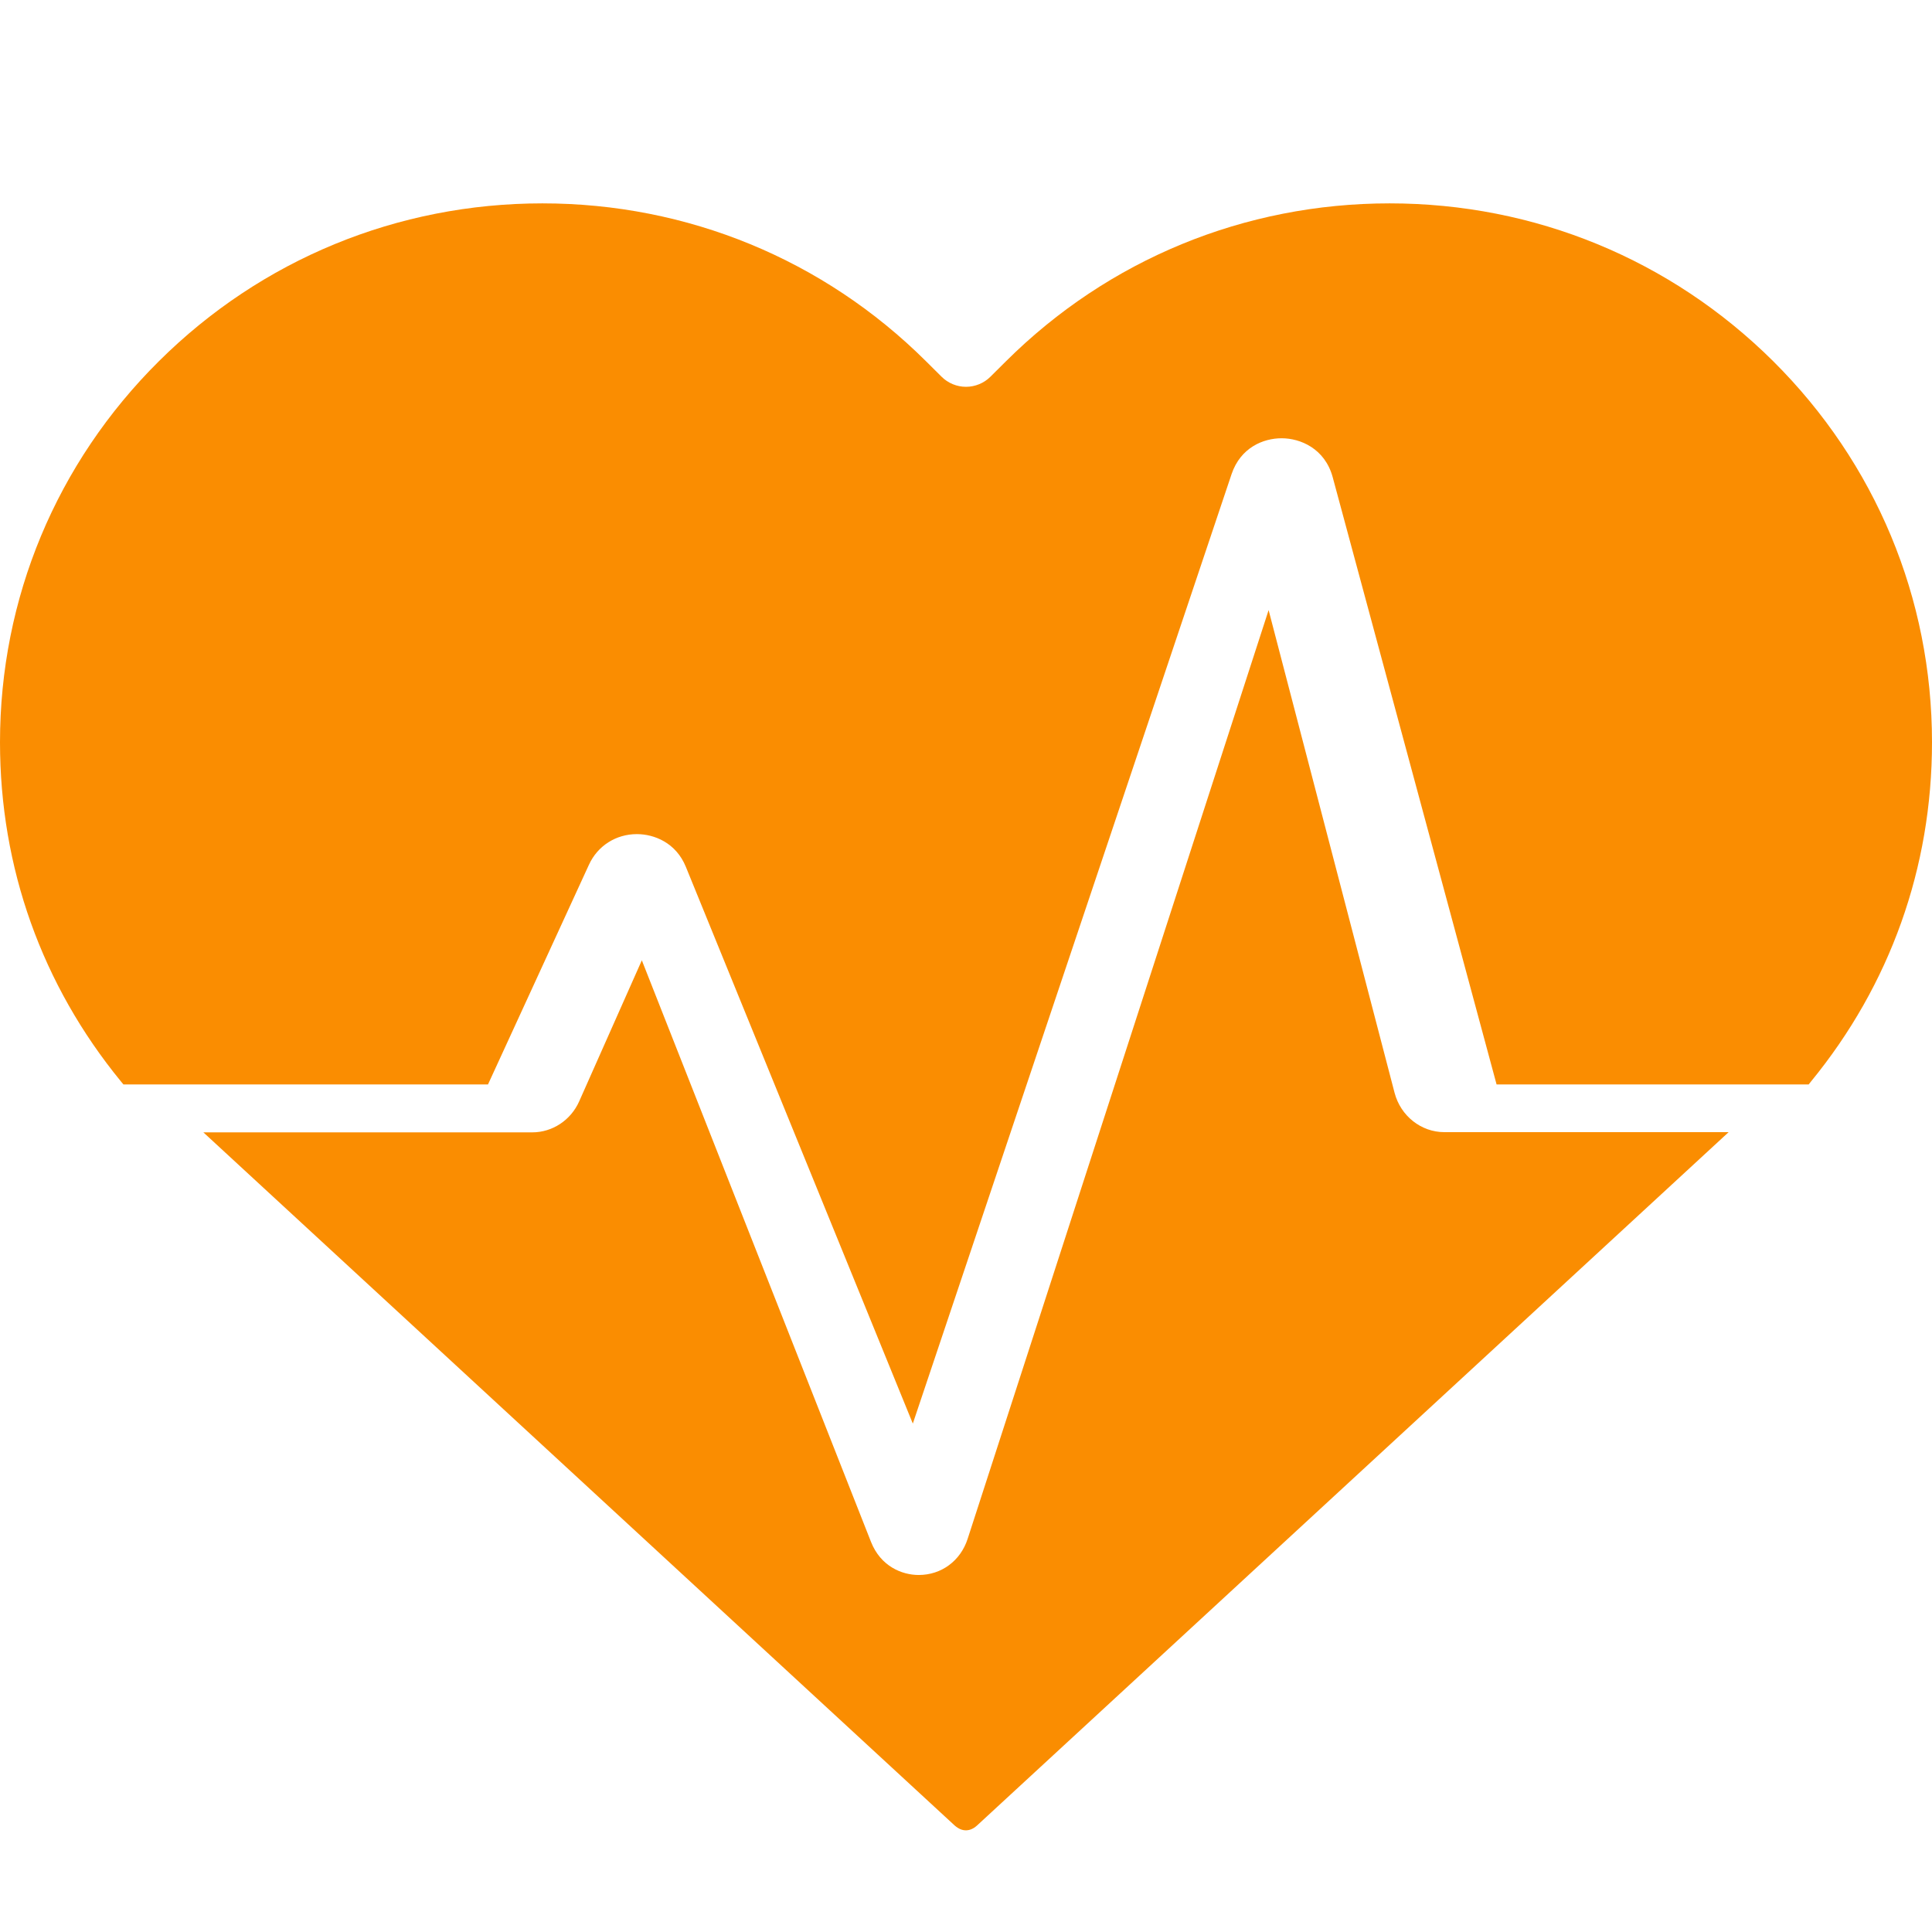 <?xml version="1.0" encoding="UTF-8" standalone="no"?>
<svg width="19px" height="19px" viewBox="0 0 19 19" version="1.1" xmlns="http://www.w3.org/2000/svg" xmlns:xlink="http://www.w3.org/1999/xlink">
    <!-- Generator: Sketch 49.3 (51167) - http://www.bohemiancoding.com/sketch -->
    <title>Artboard</title>
    <desc>Created with Sketch.</desc>
    <defs></defs>
    <g id="Artboard" stroke="none" stroke-width="1" fill="none" fill-rule="evenodd">
        <g id="心理测试" transform="translate(0, 2)" fill="#FA8D01" fill-rule="nonzero">
            <path d="M13.715,8.748 L12.476,4 L9.516,13.134 C9.446,13.35 9.258,13.489 9.035,13.489 C8.87,13.489 8.661,13.404 8.566,13.164 L6.312,7.444 L5.696,8.831 C5.614,9.016 5.433,9.136 5.235,9.136 L2,9.136 L9.389,15.953 C9.426,15.985 9.461,16 9.499,16 C9.536,16 9.572,15.985 9.607,15.954 L17,9.134 L14.204,9.134 C13.976,9.134 13.775,8.975 13.715,8.748 Z" id="Shape"></path>
            <path d="M17.438,1.552 C16.43,0.551 15.091,0 13.666,0 C12.241,0 10.901,0.551 9.894,1.552 L9.74,1.705 C9.677,1.768 9.59,1.804 9.5,1.804 C9.41,1.804 9.323,1.768 9.26,1.705 L9.106,1.552 C8.099,0.551 6.759,0 5.334,0 C3.91,0 2.57,0.551 1.563,1.552 C0.555,2.553 0,3.884 0,5.3 C0,6.532 0.411,7.685 1.19,8.636 L1.214,8.665 L4.799,8.665 L5.792,6.504 C5.877,6.318 6.058,6.203 6.263,6.203 C6.433,6.203 6.648,6.287 6.745,6.525 L8.977,12 L12.112,2.662 C12.2,2.402 12.423,2.31 12.604,2.31 C12.787,2.31 13.029,2.41 13.106,2.692 L14.718,8.665 L17.787,8.665 L17.81,8.636 C18.589,7.685 19,6.531 19,5.3 C19,3.884 18.445,2.553 17.438,1.552 Z" id="Shape"></path>
        </g>
    </g>
</svg>